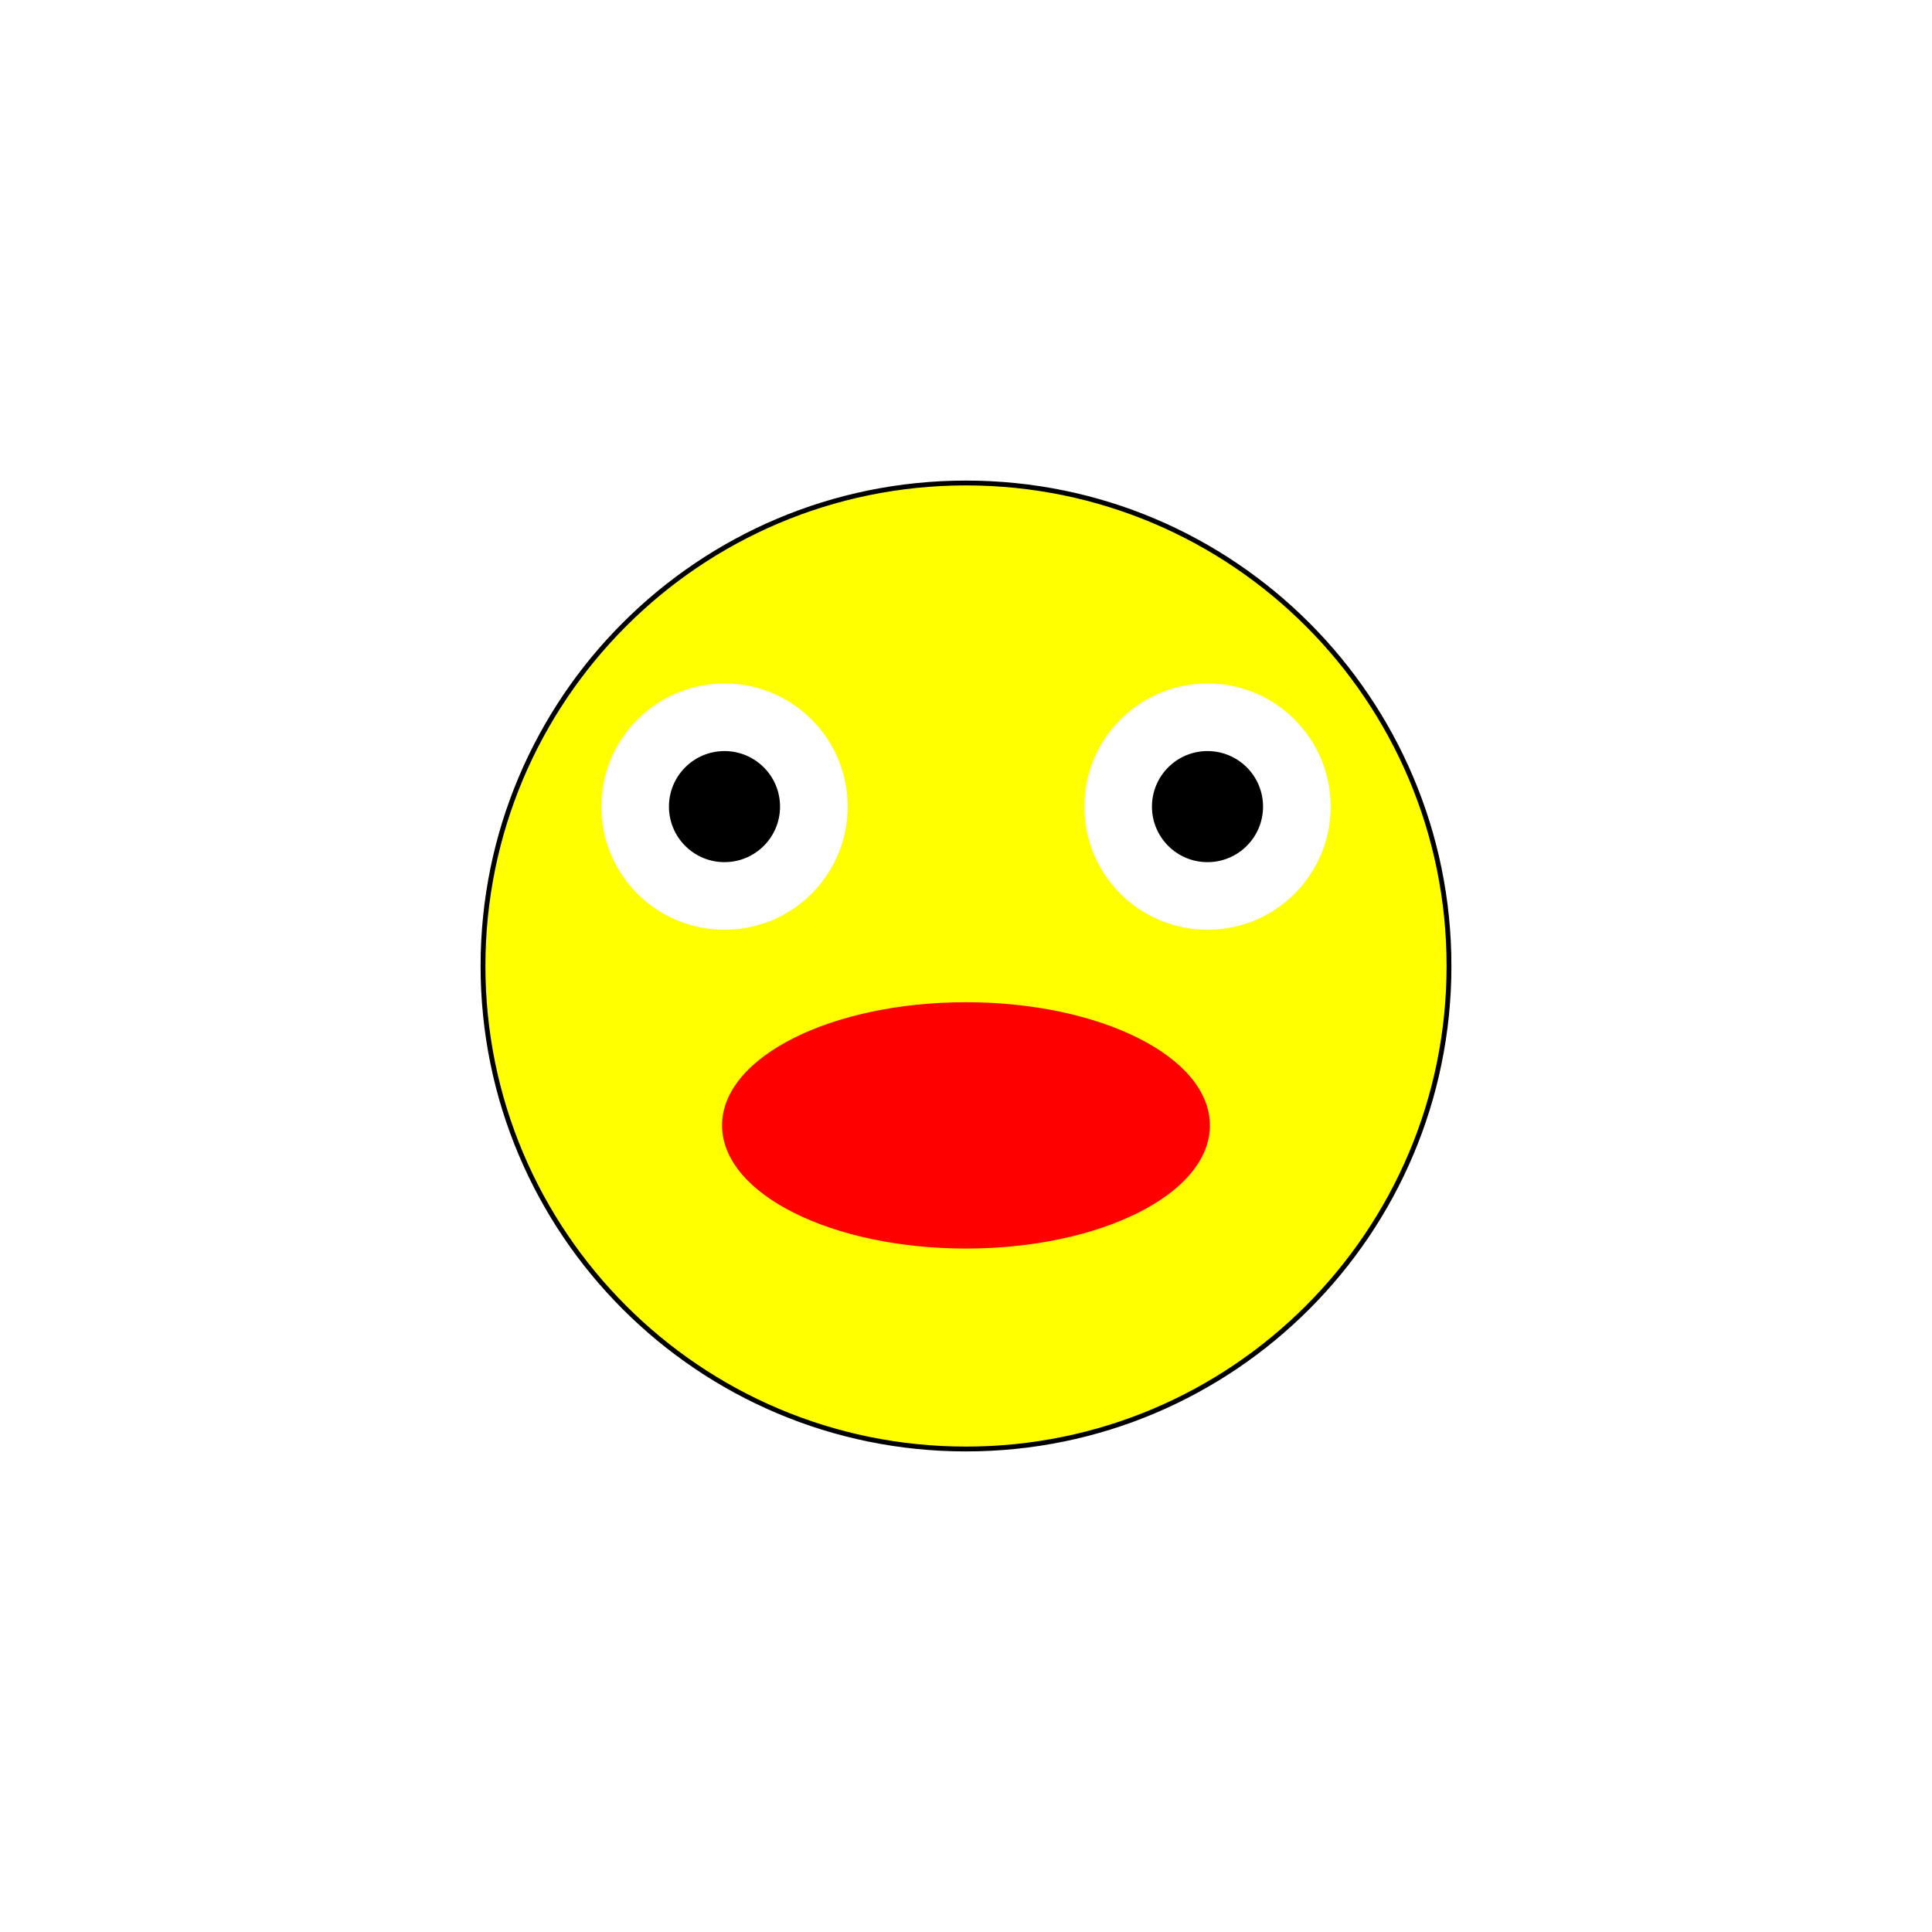 <?xml version="1.0" encoding="UTF-8"?>
<svg xmlns="http://www.w3.org/2000/svg" xmlns:xlink="http://www.w3.org/1999/xlink" width="400pt" height="400pt" viewBox="0 0 400 400" version="1.1">
<g id="surface1">
<rect x="0" y="0" width="400" height="400" style="fill:rgb(100%,100%,100%);fill-opacity:1;stroke:none;"/>
<path style="fill-rule:nonzero;fill:rgb(100%,100%,0%);fill-opacity:1;stroke-width:1;stroke-linecap:butt;stroke-linejoin:miter;stroke:rgb(0%,0%,0%);stroke-opacity:1;stroke-miterlimit:10;" d="M 200 100 C 255.227 100 300 144.773 300 200 C 300 255.227 255.227 300 200 300 C 144.773 300 100 255.227 100 200 C 100 144.773 144.773 100 200 100 Z M 200 100 "/>
<path style="fill-rule:nonzero;fill:rgb(100%,100%,100%);fill-opacity:1;stroke-width:1;stroke-linecap:butt;stroke-linejoin:miter;stroke:rgb(100%,100%,100%);stroke-opacity:1;stroke-miterlimit:10;" d="M 150 142 C 163.809 142 175 153.191 175 167 C 175 180.809 163.809 192 150 192 C 136.191 192 125 180.809 125 167 C 125 153.191 136.191 142 150 142 Z M 150 142 "/>
<path style="fill-rule:nonzero;fill:rgb(0%,0%,0%);fill-opacity:1;stroke-width:1;stroke-linecap:butt;stroke-linejoin:miter;stroke:rgb(100%,100%,100%);stroke-opacity:1;stroke-miterlimit:10;" d="M 150 155 C 156.629 155 162 160.371 162 167 C 162 173.629 156.629 179 150 179 C 143.371 179 138 173.629 138 167 C 138 160.371 143.371 155 150 155 Z M 150 155 "/>
<path style="fill-rule:nonzero;fill:rgb(100%,100%,100%);fill-opacity:1;stroke-width:1;stroke-linecap:butt;stroke-linejoin:miter;stroke:rgb(100%,100%,100%);stroke-opacity:1;stroke-miterlimit:10;" d="M 250 142 C 263.809 142 275 153.191 275 167 C 275 180.809 263.809 192 250 192 C 236.191 192 225 180.809 225 167 C 225 153.191 236.191 142 250 142 Z M 250 142 "/>
<path style="fill-rule:nonzero;fill:rgb(0%,0%,0%);fill-opacity:1;stroke-width:1;stroke-linecap:butt;stroke-linejoin:miter;stroke:rgb(100%,100%,100%);stroke-opacity:1;stroke-miterlimit:10;" d="M 250 155 C 256.629 155 262 160.371 262 167 C 262 173.629 256.629 179 250 179 C 243.371 179 238 173.629 238 167 C 238 160.371 243.371 155 250 155 Z M 250 155 "/>
<path style="fill-rule:nonzero;fill:rgb(100%,0%,0%);fill-opacity:1;stroke-width:1;stroke-linecap:butt;stroke-linejoin:miter;stroke:rgb(100%,0%,0%);stroke-opacity:1;stroke-miterlimit:10;" d="M 200 208 C 227.613 208 250 219.191 250 233 C 250 246.809 227.613 258 200 258 C 172.387 258 150 246.809 150 233 C 150 219.191 172.387 208 200 208 Z M 200 208 "/>
</g>
</svg>
